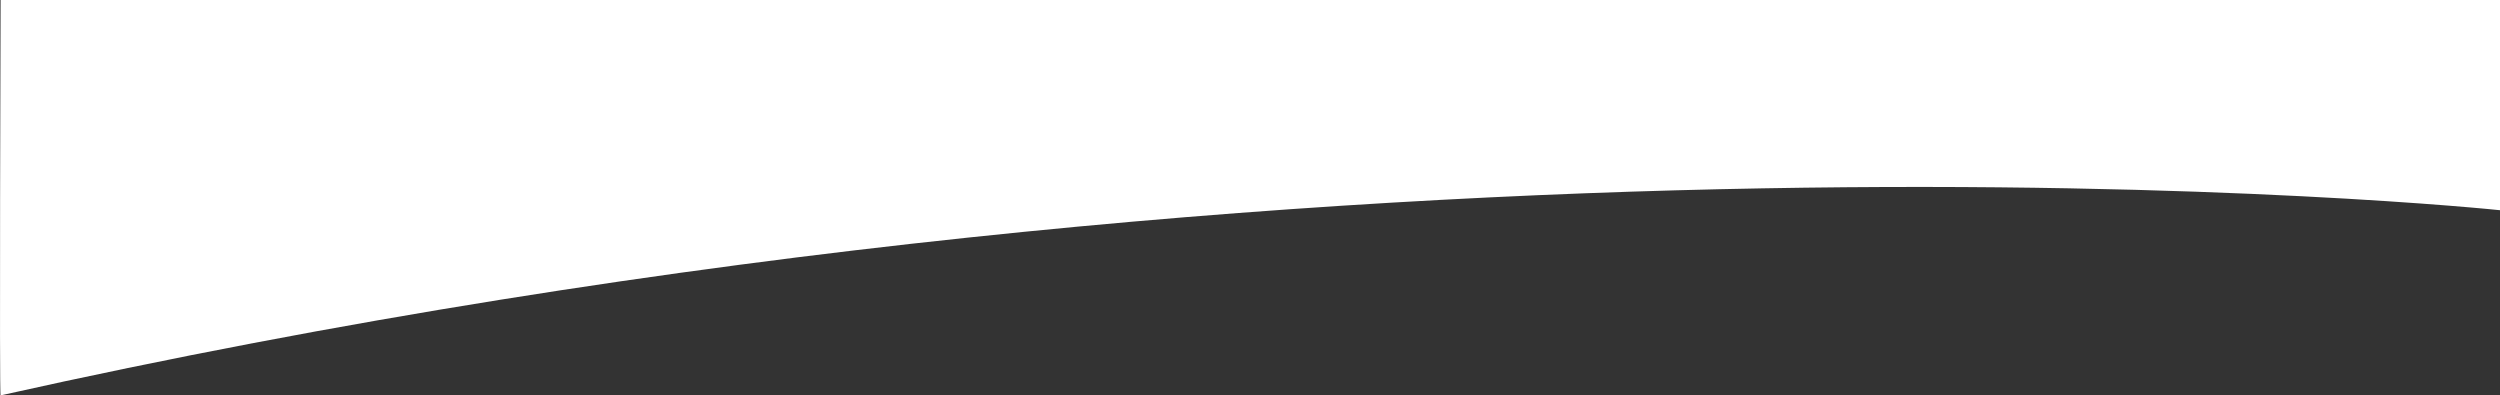 <svg xmlns="http://www.w3.org/2000/svg" width="916.788" height="145.011" viewBox="0 0 916.788 145.011">
  <rect x="0" y="0" width="916.788" height="145.011" fill="#333333" stroke="none"/>
  <path id="Path_1006" data-name="Path 1006" d="M465.632,6013.407c-.5,1.835,0-144.994,0-144.994H1382.2V5945.5S966.294,5901.484,465.632,6013.407Z" transform="translate(-465.41 -5868.413)" fill="#fff"/>
</svg>
